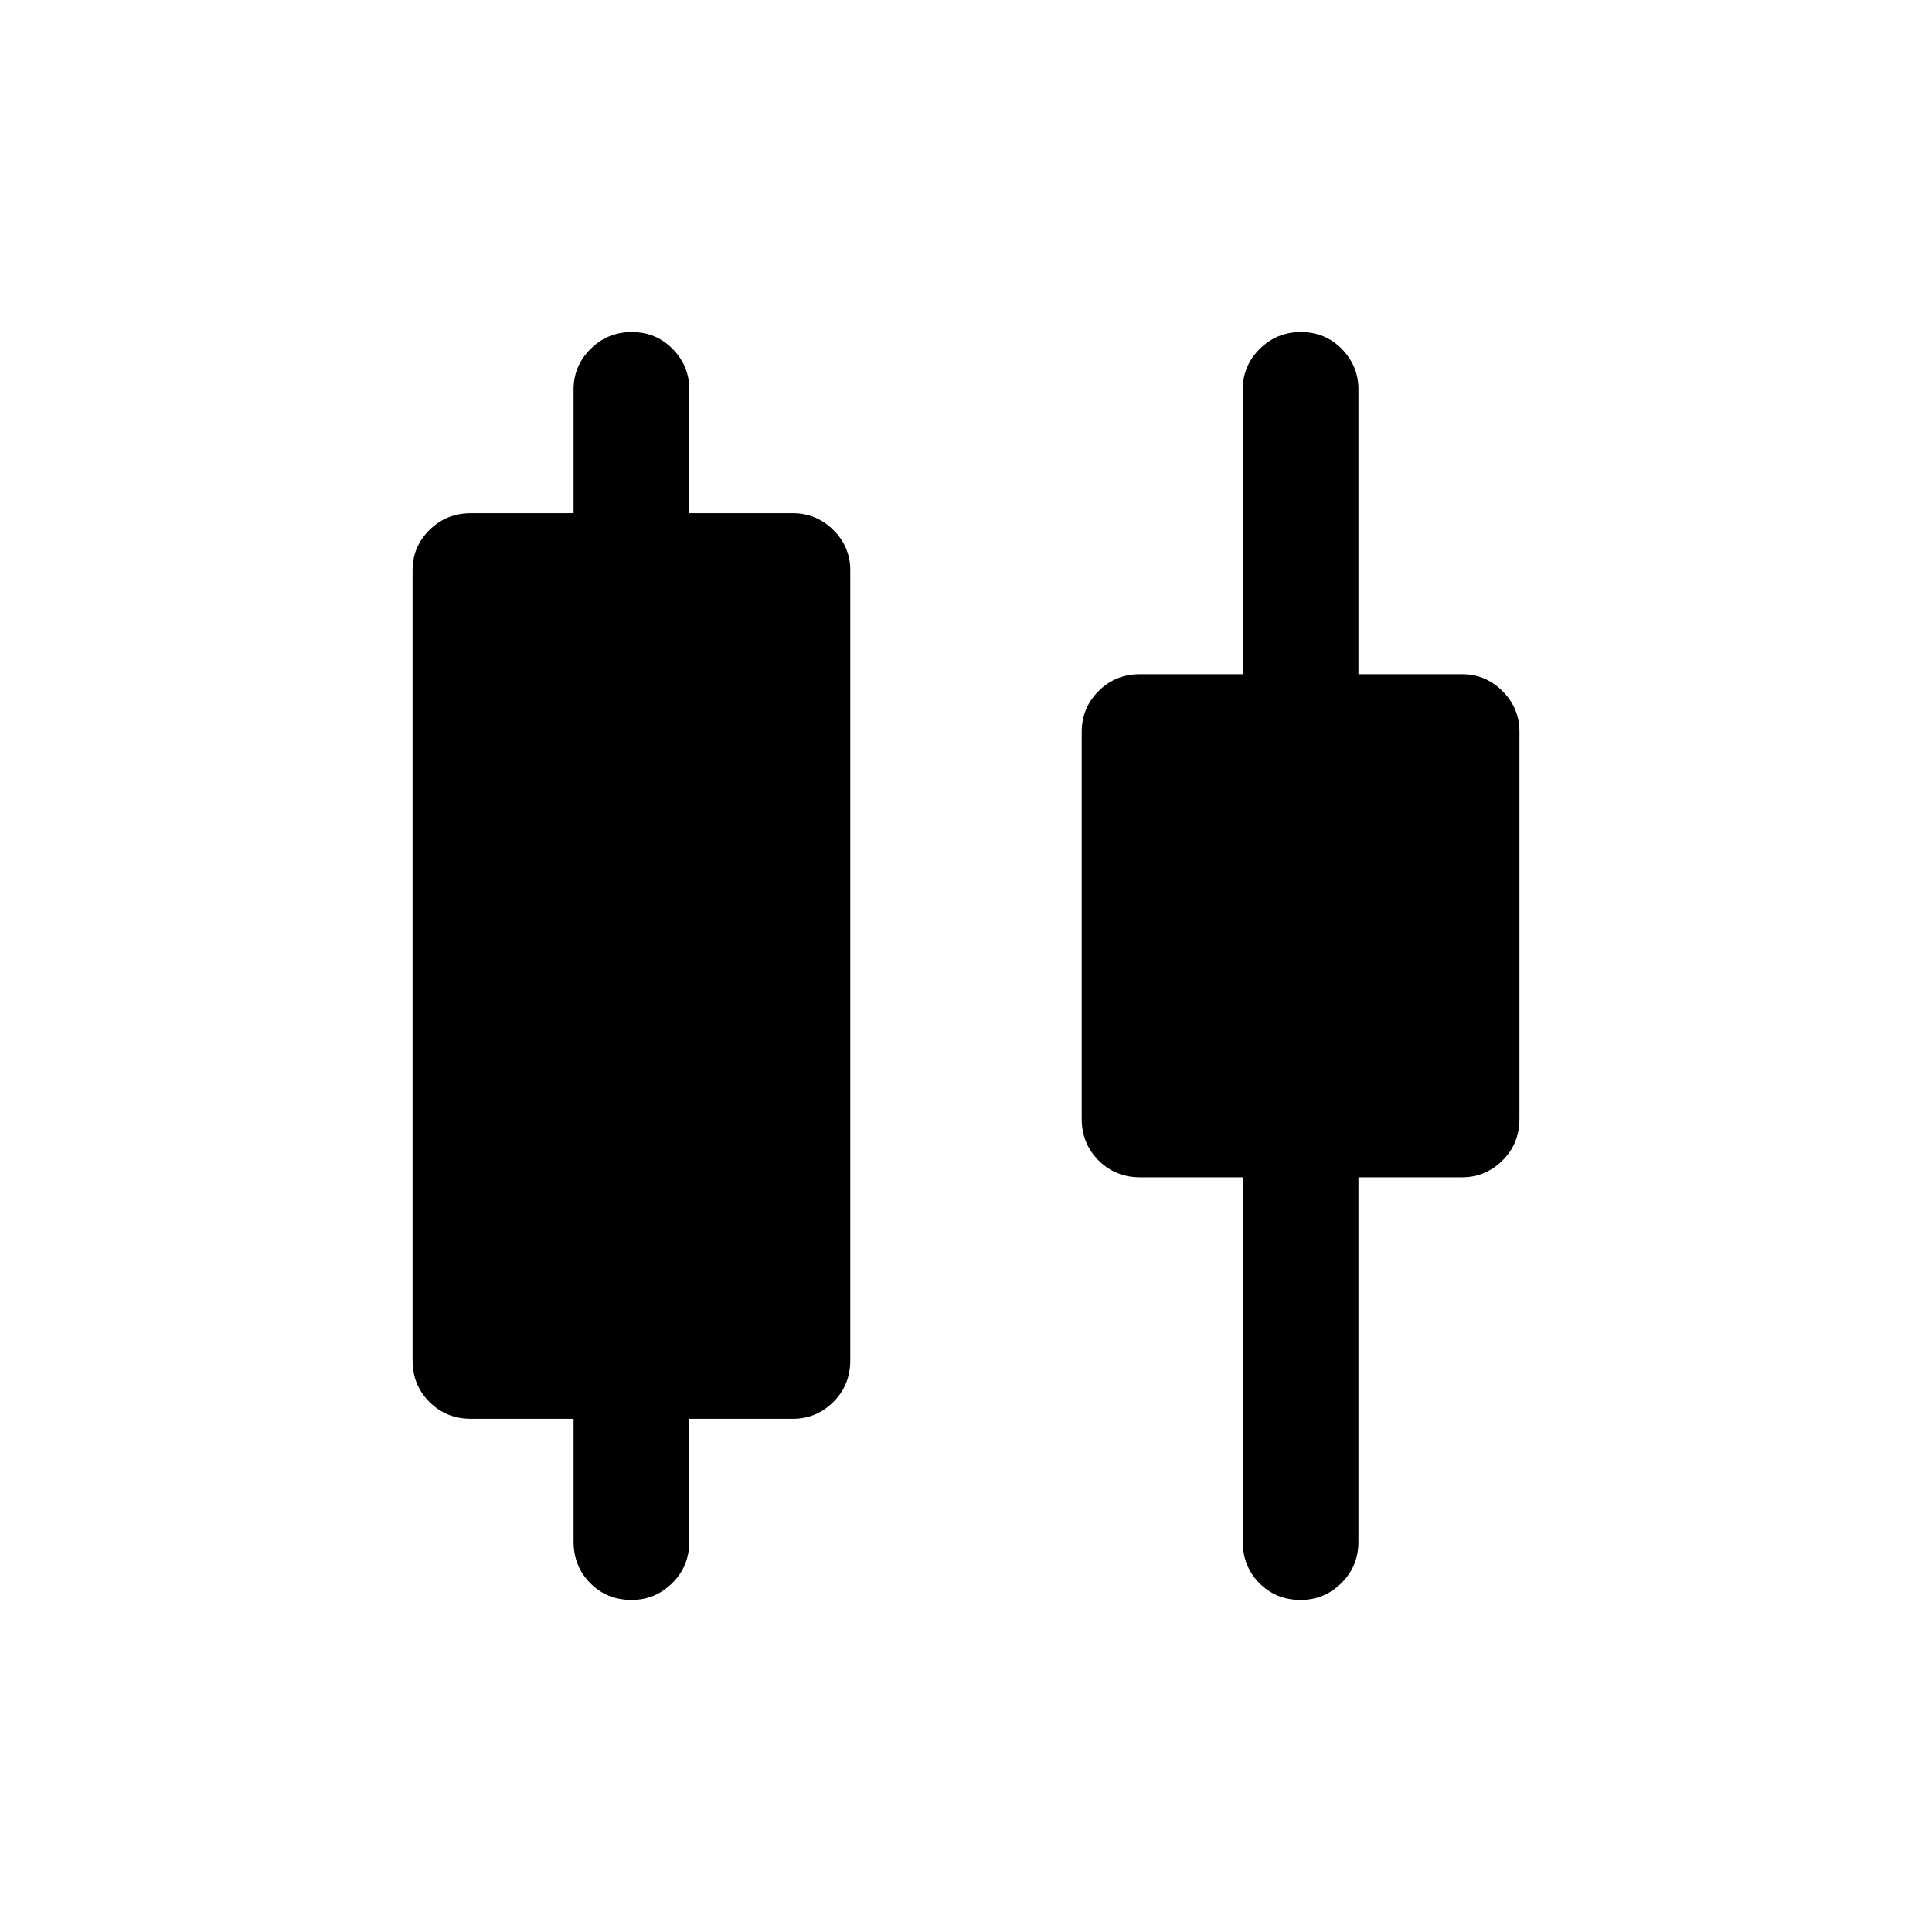 <svg xmlns="http://www.w3.org/2000/svg" height="48" viewBox="0 -960 960 960" width="48"><path d="M285-194v-61h-51q-12.25 0-20.62-8.38Q205-271.75 205-284v-392.73q0-11.58 8.38-19.92Q221.75-705 234-705h51v-61.5q0-11.67 8.43-20.09 8.42-8.41 20.5-8.41 12.07 0 20.32 8.41 8.25 8.42 8.25 20.09v61.5H394q11.67 0 20.09 8.35 8.41 8.34 8.41 19.92V-284q0 12.25-8.41 20.62Q405.67-255 394-255h-51.5v61q0 12.25-8.46 20.62-8.47 8.38-20.22 8.38-12.32 0-20.57-8.38Q285-181.75 285-194Zm332.5 0v-181h-51q-12.25 0-20.62-8.38-8.38-8.37-8.38-20.62v-192.37q0-11.88 8.38-20.26 8.37-8.37 20.62-8.37h51v-141.5q0-11.67 8.43-20.09 8.42-8.41 20.5-8.41 12.07 0 20.32 8.41 8.25 8.42 8.25 20.09V-625h51.5q11.67 0 20.09 8.41 8.41 8.42 8.41 20.09V-404q0 12.25-8.41 20.62-8.42 8.38-20.09 8.38H675v181q0 12.25-8.46 20.62-8.47 8.38-20.22 8.38-12.32 0-20.57-8.38-8.25-8.37-8.25-20.62Z"/></svg>